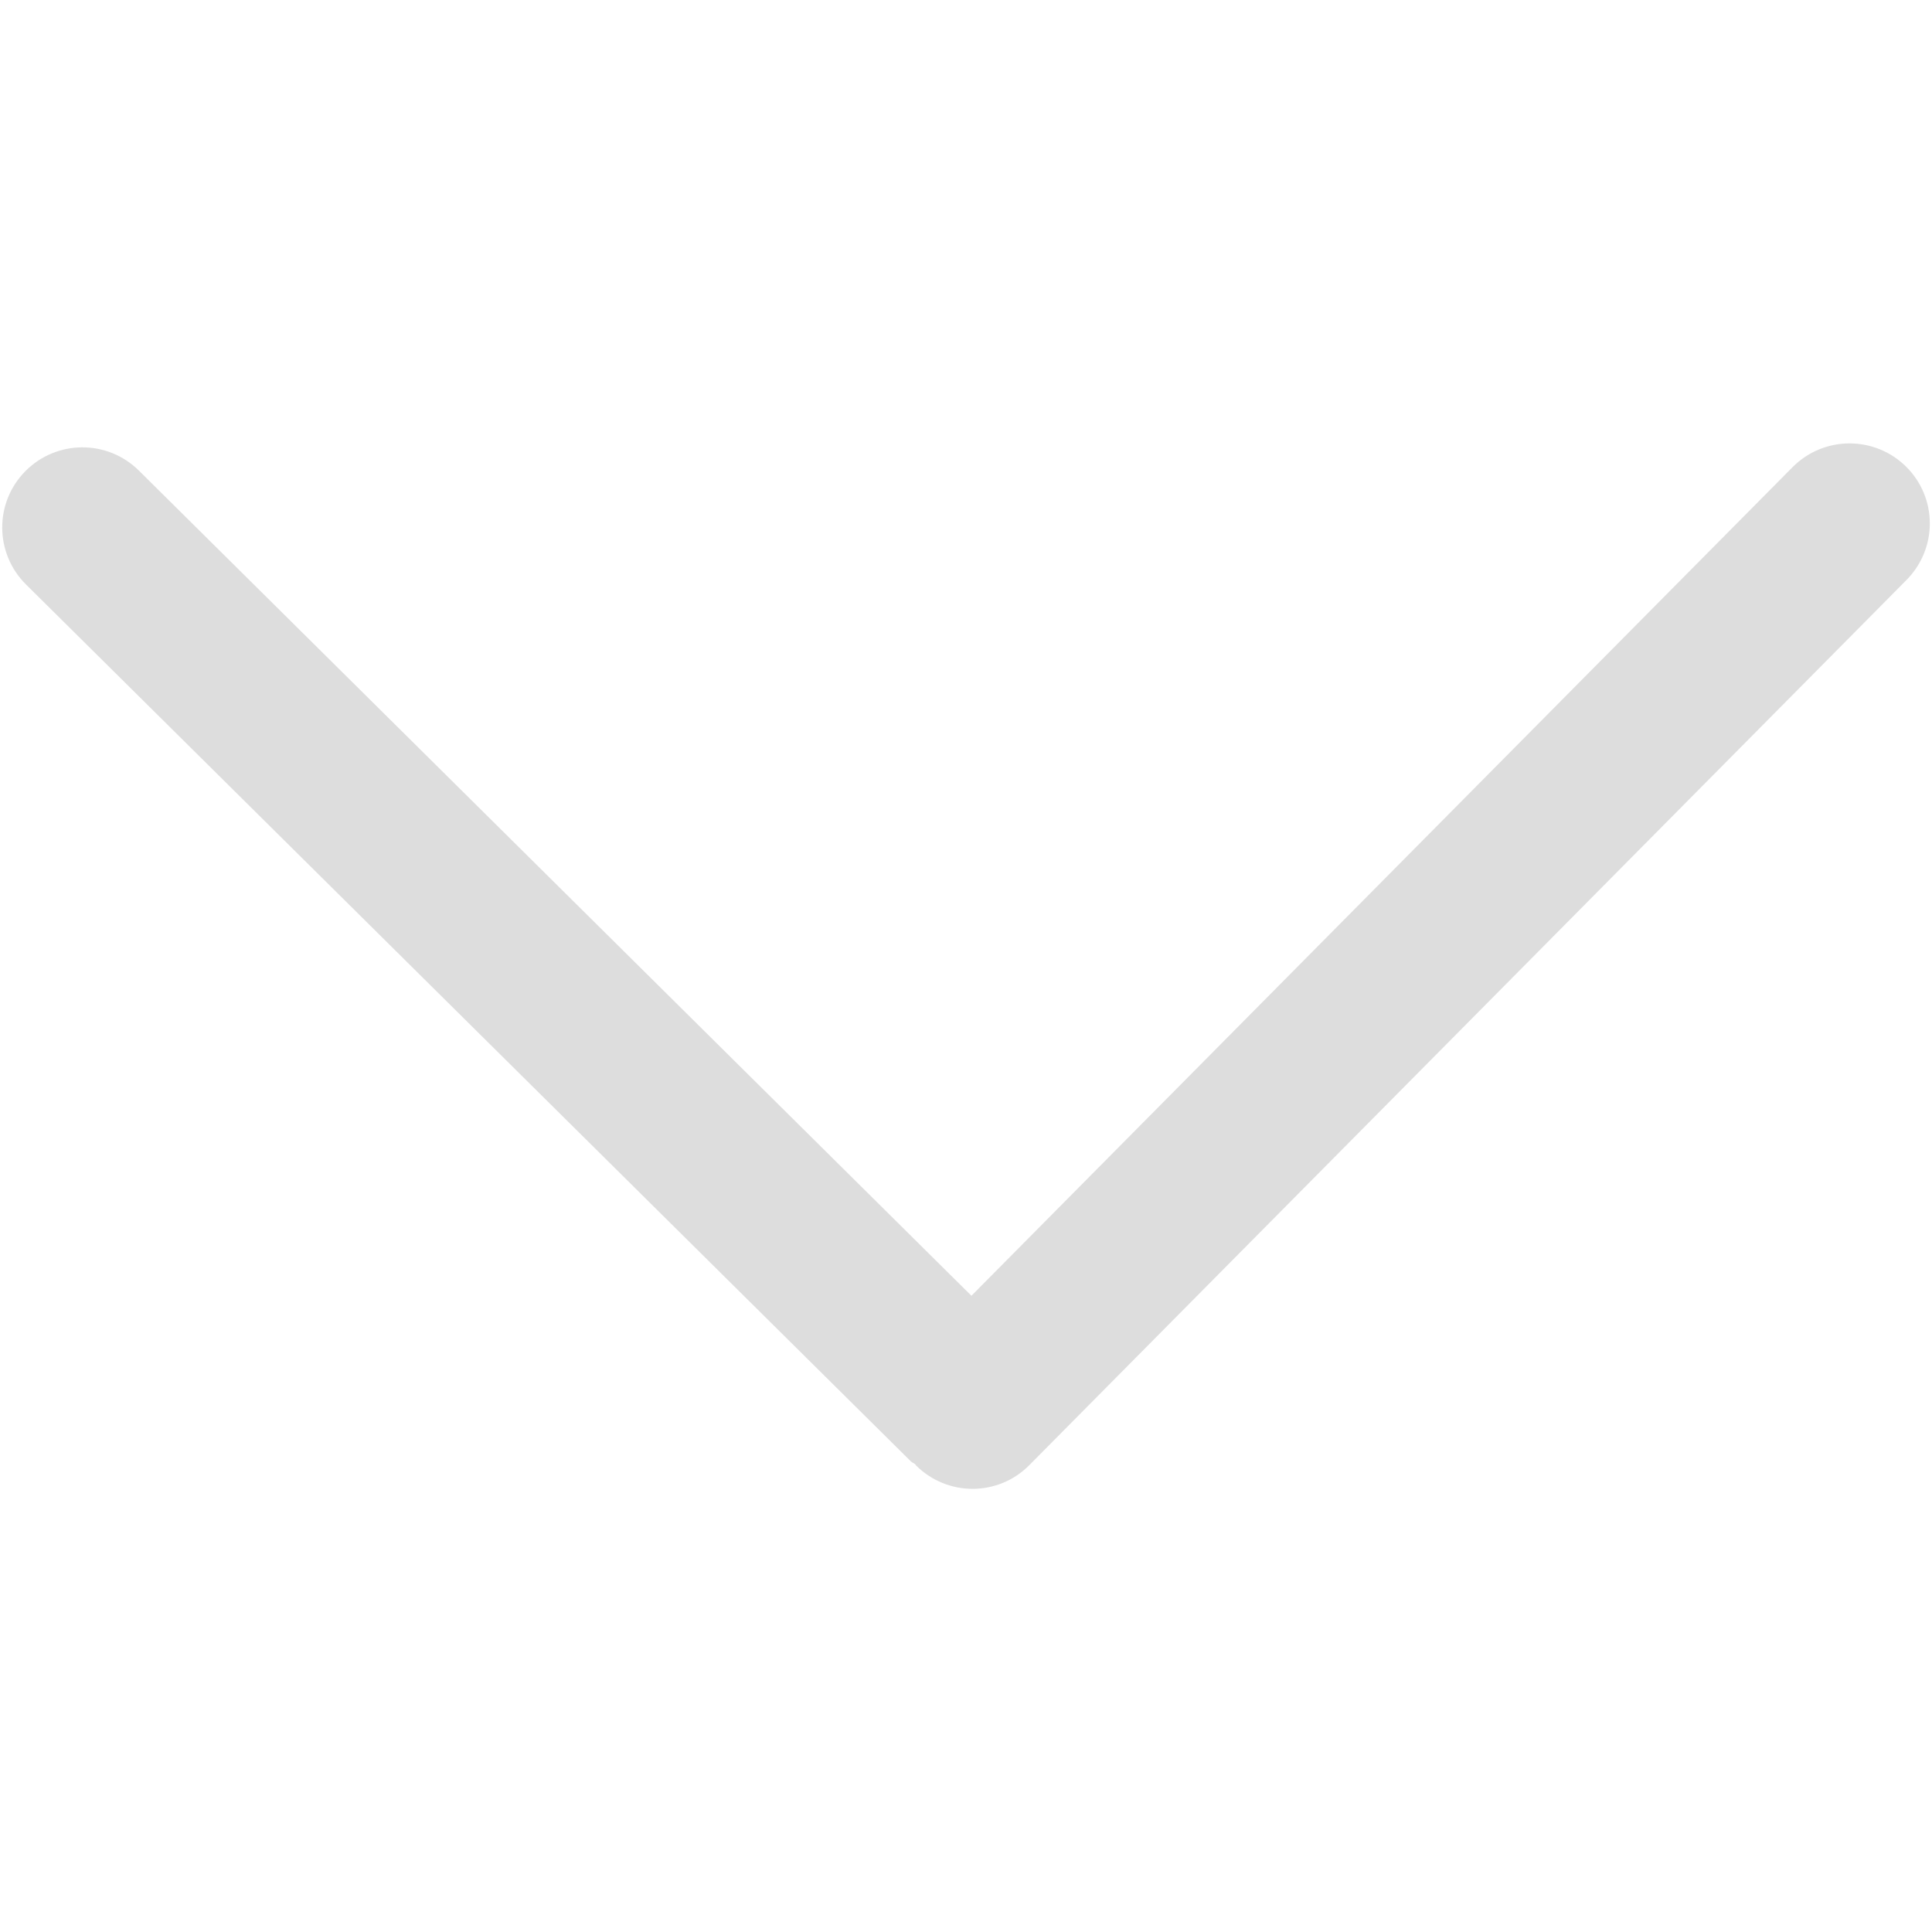 <?xml version="1.0" standalone="no"?><!DOCTYPE svg PUBLIC "-//W3C//DTD SVG 1.1//EN" "http://www.w3.org/Graphics/SVG/1.1/DTD/svg11.dtd"><svg t="1495871544297" class="icon" style="" viewBox="0 0 1024 1024" version="1.1" xmlns="http://www.w3.org/2000/svg" p-id="4192" xmlns:xlink="http://www.w3.org/1999/xlink" width="48" height="48"><defs><style type="text/css"></style></defs><path d="M1010.24 247.296c-16.704-16.448-43.52-16.384-60.096 0.256l-435.264 439.232L73.6 249.408C56.896 232.896 30.08 233.024 13.504 249.664-3.072 266.368-2.88 293.248 13.76 309.76l469.056 464.832c0.704 0.704 1.664 0.896 2.368 1.6 0.192 0.192 0.192 0.384 0.384 0.576 8.256 8.192 19.136 12.352 29.888 12.352 10.944 0 21.888-4.224 30.144-12.608l464.832-469.056C1027.072 290.688 1026.944 263.808 1010.24 247.296L1010.24 247.296z" p-id="4193" fill="#dddddd"></path></svg>